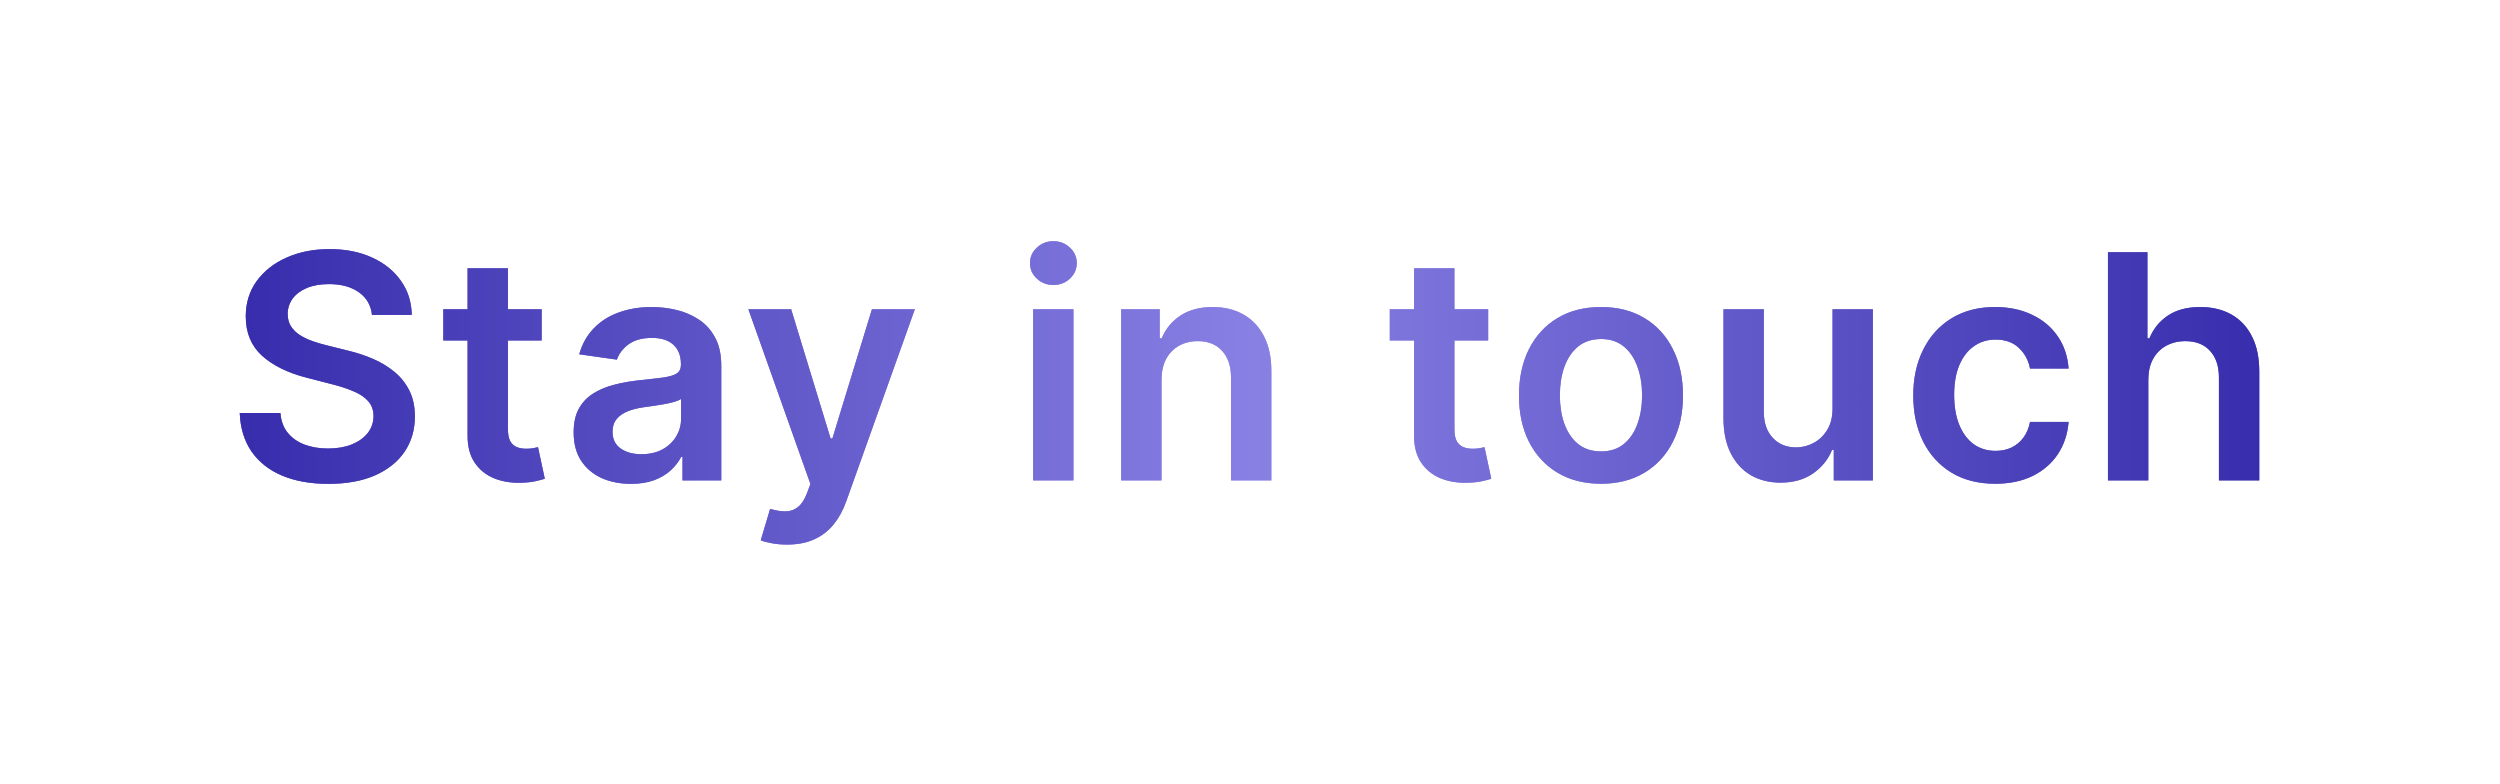 <svg width="255" height="80" viewBox="0 0 255 80" fill="none" xmlns="http://www.w3.org/2000/svg">
<path d="M37.943 32.125C37.837 31.133 37.39 30.36 36.602 29.807C35.822 29.254 34.807 28.977 33.557 28.977C32.678 28.977 31.924 29.11 31.296 29.375C30.667 29.64 30.186 30 29.852 30.454C29.519 30.909 29.349 31.428 29.341 32.011C29.341 32.496 29.451 32.917 29.671 33.273C29.898 33.629 30.204 33.932 30.591 34.182C30.977 34.424 31.405 34.629 31.875 34.795C32.345 34.962 32.818 35.102 33.295 35.216L35.477 35.761C36.356 35.966 37.201 36.242 38.011 36.591C38.83 36.939 39.561 37.379 40.205 37.909C40.856 38.439 41.371 39.08 41.75 39.83C42.129 40.58 42.318 41.458 42.318 42.466C42.318 43.83 41.97 45.03 41.273 46.068C40.576 47.099 39.568 47.905 38.25 48.489C36.939 49.064 35.352 49.352 33.489 49.352C31.678 49.352 30.106 49.072 28.773 48.511C27.447 47.951 26.409 47.133 25.659 46.057C24.917 44.981 24.515 43.67 24.454 42.125H28.602C28.663 42.936 28.913 43.61 29.352 44.148C29.792 44.686 30.364 45.087 31.068 45.352C31.78 45.617 32.576 45.75 33.455 45.75C34.371 45.75 35.174 45.614 35.864 45.341C36.561 45.061 37.106 44.674 37.5 44.182C37.894 43.682 38.095 43.099 38.102 42.432C38.095 41.826 37.917 41.326 37.568 40.932C37.22 40.53 36.731 40.197 36.102 39.932C35.481 39.659 34.754 39.417 33.92 39.205L31.273 38.523C29.356 38.03 27.841 37.284 26.727 36.284C25.621 35.276 25.068 33.939 25.068 32.273C25.068 30.901 25.439 29.701 26.182 28.671C26.932 27.64 27.951 26.841 29.239 26.273C30.526 25.697 31.985 25.409 33.614 25.409C35.265 25.409 36.712 25.697 37.955 26.273C39.205 26.841 40.186 27.633 40.898 28.648C41.61 29.655 41.977 30.814 42 32.125H37.943ZM55.251 31.546V34.727H45.217V31.546H55.251ZM47.694 27.364H51.808V43.75C51.808 44.303 51.891 44.727 52.058 45.023C52.232 45.311 52.459 45.508 52.739 45.614C53.02 45.72 53.33 45.773 53.671 45.773C53.929 45.773 54.164 45.754 54.376 45.716C54.596 45.678 54.762 45.644 54.876 45.614L55.569 48.83C55.349 48.905 55.035 48.989 54.626 49.08C54.224 49.17 53.732 49.224 53.148 49.239C52.118 49.269 51.19 49.114 50.364 48.773C49.539 48.424 48.883 47.886 48.398 47.159C47.921 46.432 47.686 45.523 47.694 44.432V27.364ZM64.354 49.352C63.248 49.352 62.252 49.155 61.365 48.761C60.486 48.36 59.789 47.769 59.274 46.989C58.767 46.208 58.513 45.246 58.513 44.102C58.513 43.117 58.695 42.303 59.058 41.659C59.422 41.015 59.918 40.5 60.547 40.114C61.176 39.727 61.884 39.436 62.672 39.239C63.468 39.034 64.29 38.886 65.138 38.795C66.161 38.689 66.99 38.595 67.627 38.511C68.263 38.42 68.725 38.284 69.013 38.102C69.308 37.913 69.456 37.621 69.456 37.227V37.159C69.456 36.303 69.202 35.64 68.695 35.17C68.187 34.701 67.456 34.466 66.502 34.466C65.494 34.466 64.695 34.686 64.104 35.125C63.52 35.564 63.127 36.083 62.922 36.682L59.081 36.136C59.384 35.076 59.884 34.189 60.581 33.477C61.278 32.758 62.13 32.22 63.138 31.864C64.145 31.5 65.259 31.318 66.479 31.318C67.32 31.318 68.157 31.417 68.99 31.614C69.824 31.811 70.585 32.136 71.274 32.591C71.964 33.038 72.517 33.648 72.933 34.42C73.358 35.193 73.57 36.159 73.57 37.318V49H69.615V46.602H69.479C69.229 47.087 68.877 47.542 68.422 47.966C67.975 48.383 67.411 48.72 66.729 48.977C66.055 49.227 65.263 49.352 64.354 49.352ZM65.422 46.33C66.248 46.33 66.964 46.167 67.57 45.841C68.176 45.508 68.642 45.068 68.968 44.523C69.301 43.977 69.468 43.383 69.468 42.739V40.682C69.339 40.788 69.119 40.886 68.808 40.977C68.505 41.068 68.165 41.148 67.786 41.216C67.407 41.284 67.032 41.345 66.661 41.398C66.29 41.451 65.968 41.496 65.695 41.534C65.081 41.617 64.532 41.754 64.047 41.943C63.562 42.133 63.18 42.398 62.899 42.739C62.619 43.072 62.479 43.504 62.479 44.034C62.479 44.792 62.755 45.364 63.308 45.75C63.861 46.136 64.566 46.33 65.422 46.33ZM80.278 55.545C79.717 55.545 79.198 55.5 78.721 55.409C78.251 55.326 77.876 55.227 77.596 55.114L78.551 51.909C79.149 52.083 79.683 52.167 80.153 52.159C80.623 52.151 81.035 52.004 81.392 51.716C81.755 51.436 82.062 50.966 82.312 50.307L82.664 49.364L76.335 31.546H80.698L84.721 44.727H84.903L88.937 31.546H93.312L86.323 51.114C85.998 52.038 85.566 52.83 85.028 53.489C84.49 54.155 83.831 54.663 83.051 55.011C82.278 55.367 81.354 55.545 80.278 55.545ZM105.376 49V31.546H109.49V49H105.376ZM107.444 29.068C106.793 29.068 106.232 28.852 105.762 28.421C105.293 27.981 105.058 27.454 105.058 26.841C105.058 26.22 105.293 25.693 105.762 25.261C106.232 24.822 106.793 24.602 107.444 24.602C108.103 24.602 108.664 24.822 109.126 25.261C109.596 25.693 109.831 26.22 109.831 26.841C109.831 27.454 109.596 27.981 109.126 28.421C108.664 28.852 108.103 29.068 107.444 29.068ZM118.474 38.773V49H114.36V31.546H118.292V34.511H118.496C118.898 33.534 119.538 32.758 120.417 32.182C121.303 31.606 122.398 31.318 123.701 31.318C124.905 31.318 125.955 31.576 126.849 32.091C127.75 32.606 128.447 33.352 128.939 34.33C129.439 35.307 129.686 36.492 129.678 37.886V49H125.564V38.523C125.564 37.356 125.261 36.443 124.655 35.784C124.057 35.125 123.227 34.795 122.167 34.795C121.447 34.795 120.807 34.955 120.246 35.273C119.693 35.583 119.258 36.034 118.939 36.625C118.629 37.216 118.474 37.932 118.474 38.773ZM151.793 31.546V34.727H141.759V31.546H151.793ZM144.236 27.364H148.35V43.75C148.35 44.303 148.433 44.727 148.6 45.023C148.774 45.311 149.002 45.508 149.282 45.614C149.562 45.72 149.873 45.773 150.214 45.773C150.471 45.773 150.706 45.754 150.918 45.716C151.138 45.678 151.305 45.644 151.418 45.614L152.111 48.83C151.892 48.905 151.577 48.989 151.168 49.08C150.767 49.17 150.274 49.224 149.691 49.239C148.661 49.269 147.733 49.114 146.907 48.773C146.081 48.424 145.426 47.886 144.941 47.159C144.464 46.432 144.229 45.523 144.236 44.432V27.364ZM163.3 49.341C161.595 49.341 160.118 48.966 158.868 48.216C157.618 47.466 156.648 46.417 155.959 45.068C155.277 43.72 154.936 42.144 154.936 40.341C154.936 38.538 155.277 36.958 155.959 35.602C156.648 34.246 157.618 33.193 158.868 32.443C160.118 31.693 161.595 31.318 163.3 31.318C165.004 31.318 166.482 31.693 167.732 32.443C168.982 33.193 169.947 34.246 170.629 35.602C171.319 36.958 171.663 38.538 171.663 40.341C171.663 42.144 171.319 43.72 170.629 45.068C169.947 46.417 168.982 47.466 167.732 48.216C166.482 48.966 165.004 49.341 163.3 49.341ZM163.322 46.045C164.247 46.045 165.019 45.792 165.641 45.284C166.262 44.769 166.724 44.08 167.027 43.216C167.338 42.352 167.493 41.39 167.493 40.33C167.493 39.261 167.338 38.295 167.027 37.432C166.724 36.561 166.262 35.867 165.641 35.352C165.019 34.837 164.247 34.58 163.322 34.58C162.376 34.58 161.588 34.837 160.959 35.352C160.338 35.867 159.872 36.561 159.561 37.432C159.258 38.295 159.107 39.261 159.107 40.33C159.107 41.39 159.258 42.352 159.561 43.216C159.872 44.08 160.338 44.769 160.959 45.284C161.588 45.792 162.376 46.045 163.322 46.045ZM186.92 41.659V31.546H191.034V49H187.045V45.898H186.863C186.469 46.875 185.821 47.674 184.92 48.295C184.026 48.917 182.924 49.227 181.613 49.227C180.469 49.227 179.458 48.974 178.579 48.466C177.708 47.951 177.026 47.205 176.534 46.227C176.041 45.242 175.795 44.053 175.795 42.659V31.546H179.909V42.023C179.909 43.129 180.212 44.008 180.818 44.659C181.424 45.311 182.219 45.636 183.204 45.636C183.81 45.636 184.397 45.489 184.965 45.193C185.534 44.898 185.999 44.458 186.363 43.875C186.734 43.284 186.92 42.545 186.92 41.659ZM203.517 49.341C201.775 49.341 200.279 48.958 199.029 48.193C197.786 47.428 196.828 46.371 196.154 45.023C195.487 43.667 195.154 42.106 195.154 40.341C195.154 38.568 195.495 37.004 196.176 35.648C196.858 34.284 197.82 33.224 199.063 32.466C200.313 31.701 201.79 31.318 203.495 31.318C204.911 31.318 206.165 31.579 207.256 32.102C208.354 32.617 209.229 33.349 209.881 34.295C210.532 35.235 210.904 36.333 210.995 37.591H207.063C206.904 36.75 206.525 36.049 205.926 35.489C205.335 34.92 204.544 34.636 203.551 34.636C202.71 34.636 201.972 34.864 201.335 35.318C200.699 35.765 200.203 36.409 199.847 37.25C199.498 38.091 199.324 39.099 199.324 40.273C199.324 41.462 199.498 42.485 199.847 43.341C200.195 44.189 200.684 44.845 201.313 45.307C201.949 45.761 202.695 45.989 203.551 45.989C204.157 45.989 204.699 45.875 205.176 45.648C205.661 45.413 206.067 45.076 206.392 44.636C206.718 44.197 206.942 43.663 207.063 43.034H210.995C210.896 44.269 210.532 45.364 209.904 46.318C209.275 47.265 208.419 48.008 207.335 48.545C206.252 49.076 204.979 49.341 203.517 49.341ZM219.126 38.773V49H215.012V25.727H219.035V34.511H219.24C219.649 33.526 220.281 32.75 221.137 32.182C222.001 31.606 223.1 31.318 224.433 31.318C225.645 31.318 226.702 31.572 227.603 32.08C228.505 32.587 229.202 33.33 229.694 34.307C230.194 35.284 230.444 36.477 230.444 37.886V49H226.331V38.523C226.331 37.349 226.028 36.436 225.421 35.784C224.823 35.125 223.982 34.795 222.899 34.795C222.171 34.795 221.52 34.955 220.944 35.273C220.376 35.583 219.929 36.034 219.603 36.625C219.285 37.216 219.126 37.932 219.126 38.773Z" fill="url(#paint0_linear_303_4172)"/>
<g style="mix-blend-mode:plus-lighter" opacity="0.5">
<path d="M37.943 32.125C37.837 31.133 37.39 30.36 36.602 29.807C35.822 29.254 34.807 28.977 33.557 28.977C32.678 28.977 31.924 29.11 31.296 29.375C30.667 29.64 30.186 30 29.852 30.454C29.519 30.909 29.349 31.428 29.341 32.011C29.341 32.496 29.451 32.917 29.671 33.273C29.898 33.629 30.204 33.932 30.591 34.182C30.977 34.424 31.405 34.629 31.875 34.795C32.345 34.962 32.818 35.102 33.295 35.216L35.477 35.761C36.356 35.966 37.201 36.242 38.011 36.591C38.83 36.939 39.561 37.379 40.205 37.909C40.856 38.439 41.371 39.08 41.75 39.83C42.129 40.58 42.318 41.458 42.318 42.466C42.318 43.83 41.97 45.03 41.273 46.068C40.576 47.099 39.568 47.905 38.25 48.489C36.939 49.064 35.352 49.352 33.489 49.352C31.678 49.352 30.106 49.072 28.773 48.511C27.447 47.951 26.409 47.133 25.659 46.057C24.917 44.981 24.515 43.67 24.454 42.125H28.602C28.663 42.936 28.913 43.61 29.352 44.148C29.792 44.686 30.364 45.087 31.068 45.352C31.78 45.617 32.576 45.75 33.455 45.75C34.371 45.75 35.174 45.614 35.864 45.341C36.561 45.061 37.106 44.674 37.5 44.182C37.894 43.682 38.095 43.099 38.102 42.432C38.095 41.826 37.917 41.326 37.568 40.932C37.22 40.53 36.731 40.197 36.102 39.932C35.481 39.659 34.754 39.417 33.92 39.205L31.273 38.523C29.356 38.03 27.841 37.284 26.727 36.284C25.621 35.276 25.068 33.939 25.068 32.273C25.068 30.901 25.439 29.701 26.182 28.671C26.932 27.64 27.951 26.841 29.239 26.273C30.526 25.697 31.985 25.409 33.614 25.409C35.265 25.409 36.712 25.697 37.955 26.273C39.205 26.841 40.186 27.633 40.898 28.648C41.61 29.655 41.977 30.814 42 32.125H37.943ZM55.251 31.546V34.727H45.217V31.546H55.251ZM47.694 27.364H51.808V43.75C51.808 44.303 51.891 44.727 52.058 45.023C52.232 45.311 52.459 45.508 52.739 45.614C53.02 45.72 53.33 45.773 53.671 45.773C53.929 45.773 54.164 45.754 54.376 45.716C54.596 45.678 54.762 45.644 54.876 45.614L55.569 48.83C55.349 48.905 55.035 48.989 54.626 49.08C54.224 49.17 53.732 49.224 53.148 49.239C52.118 49.269 51.19 49.114 50.364 48.773C49.539 48.424 48.883 47.886 48.398 47.159C47.921 46.432 47.686 45.523 47.694 44.432V27.364ZM64.354 49.352C63.248 49.352 62.252 49.155 61.365 48.761C60.486 48.36 59.789 47.769 59.274 46.989C58.767 46.208 58.513 45.246 58.513 44.102C58.513 43.117 58.695 42.303 59.058 41.659C59.422 41.015 59.918 40.5 60.547 40.114C61.176 39.727 61.884 39.436 62.672 39.239C63.468 39.034 64.29 38.886 65.138 38.795C66.161 38.689 66.99 38.595 67.627 38.511C68.263 38.42 68.725 38.284 69.013 38.102C69.308 37.913 69.456 37.621 69.456 37.227V37.159C69.456 36.303 69.202 35.64 68.695 35.17C68.187 34.701 67.456 34.466 66.502 34.466C65.494 34.466 64.695 34.686 64.104 35.125C63.52 35.564 63.127 36.083 62.922 36.682L59.081 36.136C59.384 35.076 59.884 34.189 60.581 33.477C61.278 32.758 62.13 32.22 63.138 31.864C64.145 31.5 65.259 31.318 66.479 31.318C67.32 31.318 68.157 31.417 68.99 31.614C69.824 31.811 70.585 32.136 71.274 32.591C71.964 33.038 72.517 33.648 72.933 34.42C73.358 35.193 73.57 36.159 73.57 37.318V49H69.615V46.602H69.479C69.229 47.087 68.877 47.542 68.422 47.966C67.975 48.383 67.411 48.72 66.729 48.977C66.055 49.227 65.263 49.352 64.354 49.352ZM65.422 46.33C66.248 46.33 66.964 46.167 67.57 45.841C68.176 45.508 68.642 45.068 68.968 44.523C69.301 43.977 69.468 43.383 69.468 42.739V40.682C69.339 40.788 69.119 40.886 68.808 40.977C68.505 41.068 68.165 41.148 67.786 41.216C67.407 41.284 67.032 41.345 66.661 41.398C66.29 41.451 65.968 41.496 65.695 41.534C65.081 41.617 64.532 41.754 64.047 41.943C63.562 42.133 63.18 42.398 62.899 42.739C62.619 43.072 62.479 43.504 62.479 44.034C62.479 44.792 62.755 45.364 63.308 45.75C63.861 46.136 64.566 46.33 65.422 46.33ZM80.278 55.545C79.717 55.545 79.198 55.5 78.721 55.409C78.251 55.326 77.876 55.227 77.596 55.114L78.551 51.909C79.149 52.083 79.683 52.167 80.153 52.159C80.623 52.151 81.035 52.004 81.392 51.716C81.755 51.436 82.062 50.966 82.312 50.307L82.664 49.364L76.335 31.546H80.698L84.721 44.727H84.903L88.937 31.546H93.312L86.323 51.114C85.998 52.038 85.566 52.83 85.028 53.489C84.49 54.155 83.831 54.663 83.051 55.011C82.278 55.367 81.354 55.545 80.278 55.545ZM105.376 49V31.546H109.49V49H105.376ZM107.444 29.068C106.793 29.068 106.232 28.852 105.762 28.421C105.293 27.981 105.058 27.454 105.058 26.841C105.058 26.22 105.293 25.693 105.762 25.261C106.232 24.822 106.793 24.602 107.444 24.602C108.103 24.602 108.664 24.822 109.126 25.261C109.596 25.693 109.831 26.22 109.831 26.841C109.831 27.454 109.596 27.981 109.126 28.421C108.664 28.852 108.103 29.068 107.444 29.068ZM118.474 38.773V49H114.36V31.546H118.292V34.511H118.496C118.898 33.534 119.538 32.758 120.417 32.182C121.303 31.606 122.398 31.318 123.701 31.318C124.905 31.318 125.955 31.576 126.849 32.091C127.75 32.606 128.447 33.352 128.939 34.33C129.439 35.307 129.686 36.492 129.678 37.886V49H125.564V38.523C125.564 37.356 125.261 36.443 124.655 35.784C124.057 35.125 123.227 34.795 122.167 34.795C121.447 34.795 120.807 34.955 120.246 35.273C119.693 35.583 119.258 36.034 118.939 36.625C118.629 37.216 118.474 37.932 118.474 38.773ZM151.793 31.546V34.727H141.759V31.546H151.793ZM144.236 27.364H148.35V43.75C148.35 44.303 148.433 44.727 148.6 45.023C148.774 45.311 149.002 45.508 149.282 45.614C149.562 45.72 149.873 45.773 150.214 45.773C150.471 45.773 150.706 45.754 150.918 45.716C151.138 45.678 151.305 45.644 151.418 45.614L152.111 48.83C151.892 48.905 151.577 48.989 151.168 49.08C150.767 49.17 150.274 49.224 149.691 49.239C148.661 49.269 147.733 49.114 146.907 48.773C146.081 48.424 145.426 47.886 144.941 47.159C144.464 46.432 144.229 45.523 144.236 44.432V27.364ZM163.3 49.341C161.595 49.341 160.118 48.966 158.868 48.216C157.618 47.466 156.648 46.417 155.959 45.068C155.277 43.72 154.936 42.144 154.936 40.341C154.936 38.538 155.277 36.958 155.959 35.602C156.648 34.246 157.618 33.193 158.868 32.443C160.118 31.693 161.595 31.318 163.3 31.318C165.004 31.318 166.482 31.693 167.732 32.443C168.982 33.193 169.947 34.246 170.629 35.602C171.319 36.958 171.663 38.538 171.663 40.341C171.663 42.144 171.319 43.72 170.629 45.068C169.947 46.417 168.982 47.466 167.732 48.216C166.482 48.966 165.004 49.341 163.3 49.341ZM163.322 46.045C164.247 46.045 165.019 45.792 165.641 45.284C166.262 44.769 166.724 44.08 167.027 43.216C167.338 42.352 167.493 41.39 167.493 40.33C167.493 39.261 167.338 38.295 167.027 37.432C166.724 36.561 166.262 35.867 165.641 35.352C165.019 34.837 164.247 34.58 163.322 34.58C162.376 34.58 161.588 34.837 160.959 35.352C160.338 35.867 159.872 36.561 159.561 37.432C159.258 38.295 159.107 39.261 159.107 40.33C159.107 41.39 159.258 42.352 159.561 43.216C159.872 44.08 160.338 44.769 160.959 45.284C161.588 45.792 162.376 46.045 163.322 46.045ZM186.92 41.659V31.546H191.034V49H187.045V45.898H186.863C186.469 46.875 185.821 47.674 184.92 48.295C184.026 48.917 182.924 49.227 181.613 49.227C180.469 49.227 179.458 48.974 178.579 48.466C177.708 47.951 177.026 47.205 176.534 46.227C176.041 45.242 175.795 44.053 175.795 42.659V31.546H179.909V42.023C179.909 43.129 180.212 44.008 180.818 44.659C181.424 45.311 182.219 45.636 183.204 45.636C183.81 45.636 184.397 45.489 184.965 45.193C185.534 44.898 185.999 44.458 186.363 43.875C186.734 43.284 186.92 42.545 186.92 41.659ZM203.517 49.341C201.775 49.341 200.279 48.958 199.029 48.193C197.786 47.428 196.828 46.371 196.154 45.023C195.487 43.667 195.154 42.106 195.154 40.341C195.154 38.568 195.495 37.004 196.176 35.648C196.858 34.284 197.82 33.224 199.063 32.466C200.313 31.701 201.79 31.318 203.495 31.318C204.911 31.318 206.165 31.579 207.256 32.102C208.354 32.617 209.229 33.349 209.881 34.295C210.532 35.235 210.904 36.333 210.995 37.591H207.063C206.904 36.75 206.525 36.049 205.926 35.489C205.335 34.92 204.544 34.636 203.551 34.636C202.71 34.636 201.972 34.864 201.335 35.318C200.699 35.765 200.203 36.409 199.847 37.25C199.498 38.091 199.324 39.099 199.324 40.273C199.324 41.462 199.498 42.485 199.847 43.341C200.195 44.189 200.684 44.845 201.313 45.307C201.949 45.761 202.695 45.989 203.551 45.989C204.157 45.989 204.699 45.875 205.176 45.648C205.661 45.413 206.067 45.076 206.392 44.636C206.718 44.197 206.942 43.663 207.063 43.034H210.995C210.896 44.269 210.532 45.364 209.904 46.318C209.275 47.265 208.419 48.008 207.335 48.545C206.252 49.076 204.979 49.341 203.517 49.341ZM219.126 38.773V49H215.012V25.727H219.035V34.511H219.24C219.649 33.526 220.281 32.75 221.137 32.182C222.001 31.606 223.1 31.318 224.433 31.318C225.645 31.318 226.702 31.572 227.603 32.08C228.505 32.587 229.202 33.33 229.694 34.307C230.194 35.284 230.444 36.477 230.444 37.886V49H226.331V38.523C226.331 37.349 226.028 36.436 225.421 35.784C224.823 35.125 223.982 34.795 222.899 34.795C222.171 34.795 221.52 34.955 220.944 35.273C220.376 35.583 219.929 36.034 219.603 36.625C219.285 37.216 219.126 37.932 219.126 38.773Z" fill="url(#paint1_linear_303_4172)"/>
</g>
<g style="mix-blend-mode:plus-lighter" opacity="0.5" filter="url(#filter0_f_303_4172)">
<path d="M37.943 32.125C37.837 31.133 37.39 30.36 36.602 29.807C35.822 29.254 34.807 28.977 33.557 28.977C32.678 28.977 31.924 29.11 31.296 29.375C30.667 29.64 30.186 30 29.852 30.454C29.519 30.909 29.349 31.428 29.341 32.011C29.341 32.496 29.451 32.917 29.671 33.273C29.898 33.629 30.204 33.932 30.591 34.182C30.977 34.424 31.405 34.629 31.875 34.795C32.345 34.962 32.818 35.102 33.295 35.216L35.477 35.761C36.356 35.966 37.201 36.242 38.011 36.591C38.83 36.939 39.561 37.379 40.205 37.909C40.856 38.439 41.371 39.08 41.75 39.83C42.129 40.58 42.318 41.458 42.318 42.466C42.318 43.83 41.97 45.03 41.273 46.068C40.576 47.099 39.568 47.905 38.25 48.489C36.939 49.064 35.352 49.352 33.489 49.352C31.678 49.352 30.106 49.072 28.773 48.511C27.447 47.951 26.409 47.133 25.659 46.057C24.917 44.981 24.515 43.67 24.454 42.125H28.602C28.663 42.936 28.913 43.61 29.352 44.148C29.792 44.686 30.364 45.087 31.068 45.352C31.78 45.617 32.576 45.75 33.455 45.75C34.371 45.75 35.174 45.614 35.864 45.341C36.561 45.061 37.106 44.674 37.5 44.182C37.894 43.682 38.095 43.099 38.102 42.432C38.095 41.826 37.917 41.326 37.568 40.932C37.22 40.53 36.731 40.197 36.102 39.932C35.481 39.659 34.754 39.417 33.92 39.205L31.273 38.523C29.356 38.03 27.841 37.284 26.727 36.284C25.621 35.276 25.068 33.939 25.068 32.273C25.068 30.901 25.439 29.701 26.182 28.671C26.932 27.64 27.951 26.841 29.239 26.273C30.526 25.697 31.985 25.409 33.614 25.409C35.265 25.409 36.712 25.697 37.955 26.273C39.205 26.841 40.186 27.633 40.898 28.648C41.61 29.655 41.977 30.814 42 32.125H37.943ZM55.251 31.546V34.727H45.217V31.546H55.251ZM47.694 27.364H51.808V43.75C51.808 44.303 51.891 44.727 52.058 45.023C52.232 45.311 52.459 45.508 52.739 45.614C53.02 45.72 53.33 45.773 53.671 45.773C53.929 45.773 54.164 45.754 54.376 45.716C54.596 45.678 54.762 45.644 54.876 45.614L55.569 48.83C55.349 48.905 55.035 48.989 54.626 49.08C54.224 49.17 53.732 49.224 53.148 49.239C52.118 49.269 51.19 49.114 50.364 48.773C49.539 48.424 48.883 47.886 48.398 47.159C47.921 46.432 47.686 45.523 47.694 44.432V27.364ZM64.354 49.352C63.248 49.352 62.252 49.155 61.365 48.761C60.486 48.36 59.789 47.769 59.274 46.989C58.767 46.208 58.513 45.246 58.513 44.102C58.513 43.117 58.695 42.303 59.058 41.659C59.422 41.015 59.918 40.5 60.547 40.114C61.176 39.727 61.884 39.436 62.672 39.239C63.468 39.034 64.29 38.886 65.138 38.795C66.161 38.689 66.99 38.595 67.627 38.511C68.263 38.42 68.725 38.284 69.013 38.102C69.308 37.913 69.456 37.621 69.456 37.227V37.159C69.456 36.303 69.202 35.64 68.695 35.17C68.187 34.701 67.456 34.466 66.502 34.466C65.494 34.466 64.695 34.686 64.104 35.125C63.52 35.564 63.127 36.083 62.922 36.682L59.081 36.136C59.384 35.076 59.884 34.189 60.581 33.477C61.278 32.758 62.13 32.22 63.138 31.864C64.145 31.5 65.259 31.318 66.479 31.318C67.32 31.318 68.157 31.417 68.99 31.614C69.824 31.811 70.585 32.136 71.274 32.591C71.964 33.038 72.517 33.648 72.933 34.42C73.358 35.193 73.57 36.159 73.57 37.318V49H69.615V46.602H69.479C69.229 47.087 68.877 47.542 68.422 47.966C67.975 48.383 67.411 48.72 66.729 48.977C66.055 49.227 65.263 49.352 64.354 49.352ZM65.422 46.33C66.248 46.33 66.964 46.167 67.57 45.841C68.176 45.508 68.642 45.068 68.968 44.523C69.301 43.977 69.468 43.383 69.468 42.739V40.682C69.339 40.788 69.119 40.886 68.808 40.977C68.505 41.068 68.165 41.148 67.786 41.216C67.407 41.284 67.032 41.345 66.661 41.398C66.29 41.451 65.968 41.496 65.695 41.534C65.081 41.617 64.532 41.754 64.047 41.943C63.562 42.133 63.18 42.398 62.899 42.739C62.619 43.072 62.479 43.504 62.479 44.034C62.479 44.792 62.755 45.364 63.308 45.75C63.861 46.136 64.566 46.33 65.422 46.33ZM80.278 55.545C79.717 55.545 79.198 55.5 78.721 55.409C78.251 55.326 77.876 55.227 77.596 55.114L78.551 51.909C79.149 52.083 79.683 52.167 80.153 52.159C80.623 52.151 81.035 52.004 81.392 51.716C81.755 51.436 82.062 50.966 82.312 50.307L82.664 49.364L76.335 31.546H80.698L84.721 44.727H84.903L88.937 31.546H93.312L86.323 51.114C85.998 52.038 85.566 52.83 85.028 53.489C84.49 54.155 83.831 54.663 83.051 55.011C82.278 55.367 81.354 55.545 80.278 55.545ZM105.376 49V31.546H109.49V49H105.376ZM107.444 29.068C106.793 29.068 106.232 28.852 105.762 28.421C105.293 27.981 105.058 27.454 105.058 26.841C105.058 26.22 105.293 25.693 105.762 25.261C106.232 24.822 106.793 24.602 107.444 24.602C108.103 24.602 108.664 24.822 109.126 25.261C109.596 25.693 109.831 26.22 109.831 26.841C109.831 27.454 109.596 27.981 109.126 28.421C108.664 28.852 108.103 29.068 107.444 29.068ZM118.474 38.773V49H114.36V31.546H118.292V34.511H118.496C118.898 33.534 119.538 32.758 120.417 32.182C121.303 31.606 122.398 31.318 123.701 31.318C124.905 31.318 125.955 31.576 126.849 32.091C127.75 32.606 128.447 33.352 128.939 34.33C129.439 35.307 129.686 36.492 129.678 37.886V49H125.564V38.523C125.564 37.356 125.261 36.443 124.655 35.784C124.057 35.125 123.227 34.795 122.167 34.795C121.447 34.795 120.807 34.955 120.246 35.273C119.693 35.583 119.258 36.034 118.939 36.625C118.629 37.216 118.474 37.932 118.474 38.773ZM151.793 31.546V34.727H141.759V31.546H151.793ZM144.236 27.364H148.35V43.75C148.35 44.303 148.433 44.727 148.6 45.023C148.774 45.311 149.002 45.508 149.282 45.614C149.562 45.72 149.873 45.773 150.214 45.773C150.471 45.773 150.706 45.754 150.918 45.716C151.138 45.678 151.305 45.644 151.418 45.614L152.111 48.83C151.892 48.905 151.577 48.989 151.168 49.08C150.767 49.17 150.274 49.224 149.691 49.239C148.661 49.269 147.733 49.114 146.907 48.773C146.081 48.424 145.426 47.886 144.941 47.159C144.464 46.432 144.229 45.523 144.236 44.432V27.364ZM163.3 49.341C161.595 49.341 160.118 48.966 158.868 48.216C157.618 47.466 156.648 46.417 155.959 45.068C155.277 43.72 154.936 42.144 154.936 40.341C154.936 38.538 155.277 36.958 155.959 35.602C156.648 34.246 157.618 33.193 158.868 32.443C160.118 31.693 161.595 31.318 163.3 31.318C165.004 31.318 166.482 31.693 167.732 32.443C168.982 33.193 169.947 34.246 170.629 35.602C171.319 36.958 171.663 38.538 171.663 40.341C171.663 42.144 171.319 43.72 170.629 45.068C169.947 46.417 168.982 47.466 167.732 48.216C166.482 48.966 165.004 49.341 163.3 49.341ZM163.322 46.045C164.247 46.045 165.019 45.792 165.641 45.284C166.262 44.769 166.724 44.08 167.027 43.216C167.338 42.352 167.493 41.39 167.493 40.33C167.493 39.261 167.338 38.295 167.027 37.432C166.724 36.561 166.262 35.867 165.641 35.352C165.019 34.837 164.247 34.58 163.322 34.58C162.376 34.58 161.588 34.837 160.959 35.352C160.338 35.867 159.872 36.561 159.561 37.432C159.258 38.295 159.107 39.261 159.107 40.33C159.107 41.39 159.258 42.352 159.561 43.216C159.872 44.08 160.338 44.769 160.959 45.284C161.588 45.792 162.376 46.045 163.322 46.045ZM186.92 41.659V31.546H191.034V49H187.045V45.898H186.863C186.469 46.875 185.821 47.674 184.92 48.295C184.026 48.917 182.924 49.227 181.613 49.227C180.469 49.227 179.458 48.974 178.579 48.466C177.708 47.951 177.026 47.205 176.534 46.227C176.041 45.242 175.795 44.053 175.795 42.659V31.546H179.909V42.023C179.909 43.129 180.212 44.008 180.818 44.659C181.424 45.311 182.219 45.636 183.204 45.636C183.81 45.636 184.397 45.489 184.965 45.193C185.534 44.898 185.999 44.458 186.363 43.875C186.734 43.284 186.92 42.545 186.92 41.659ZM203.517 49.341C201.775 49.341 200.279 48.958 199.029 48.193C197.786 47.428 196.828 46.371 196.154 45.023C195.487 43.667 195.154 42.106 195.154 40.341C195.154 38.568 195.495 37.004 196.176 35.648C196.858 34.284 197.82 33.224 199.063 32.466C200.313 31.701 201.79 31.318 203.495 31.318C204.911 31.318 206.165 31.579 207.256 32.102C208.354 32.617 209.229 33.349 209.881 34.295C210.532 35.235 210.904 36.333 210.995 37.591H207.063C206.904 36.75 206.525 36.049 205.926 35.489C205.335 34.92 204.544 34.636 203.551 34.636C202.71 34.636 201.972 34.864 201.335 35.318C200.699 35.765 200.203 36.409 199.847 37.25C199.498 38.091 199.324 39.099 199.324 40.273C199.324 41.462 199.498 42.485 199.847 43.341C200.195 44.189 200.684 44.845 201.313 45.307C201.949 45.761 202.695 45.989 203.551 45.989C204.157 45.989 204.699 45.875 205.176 45.648C205.661 45.413 206.067 45.076 206.392 44.636C206.718 44.197 206.942 43.663 207.063 43.034H210.995C210.896 44.269 210.532 45.364 209.904 46.318C209.275 47.265 208.419 48.008 207.335 48.545C206.252 49.076 204.979 49.341 203.517 49.341ZM219.126 38.773V49H215.012V25.727H219.035V34.511H219.24C219.649 33.526 220.281 32.75 221.137 32.182C222.001 31.606 223.1 31.318 224.433 31.318C225.645 31.318 226.702 31.572 227.603 32.08C228.505 32.587 229.202 33.33 229.694 34.307C230.194 35.284 230.444 36.477 230.444 37.886V49H226.331V38.523C226.331 37.349 226.028 36.436 225.421 35.784C224.823 35.125 223.982 34.795 222.899 34.795C222.171 34.795 221.52 34.955 220.944 35.273C220.376 35.583 219.929 36.034 219.603 36.625C219.285 37.216 219.126 37.932 219.126 38.773Z" fill="url(#paint2_linear_303_4172)"/>
</g>
<defs>
<filter id="filter0_f_303_4172" x="0.455" y="0.602" width="253.988" height="78.943" filterUnits="userSpaceOnUse" color-interpolation-filters="sRGB">
<feFlood flood-opacity="0" result="BackgroundImageFix"/>
<feBlend mode="normal" in="SourceGraphic" in2="BackgroundImageFix" result="shape"/>
<feGaussianBlur stdDeviation="12" result="effect1_foregroundBlur_303_4172"/>
</filter>
<linearGradient id="paint0_linear_303_4172" x1="23" y1="37.5" x2="233" y2="37.5" gradientUnits="userSpaceOnUse">
<stop stop-color="#362CAC"/>
<stop offset="0.5" stop-color="#8880E3"/>
<stop offset="1" stop-color="#362CAC"/>
</linearGradient>
<linearGradient id="paint1_linear_303_4172" x1="23" y1="37.5" x2="233" y2="37.5" gradientUnits="userSpaceOnUse">
<stop stop-color="#362CAC"/>
<stop offset="0.5" stop-color="#8880E3"/>
<stop offset="1" stop-color="#362CAC"/>
</linearGradient>
<linearGradient id="paint2_linear_303_4172" x1="23" y1="37.5" x2="233" y2="37.5" gradientUnits="userSpaceOnUse">
<stop stop-color="#362CAC"/>
<stop offset="0.5" stop-color="#8880E3"/>
<stop offset="1" stop-color="#362CAC"/>
</linearGradient>
</defs>
</svg>
